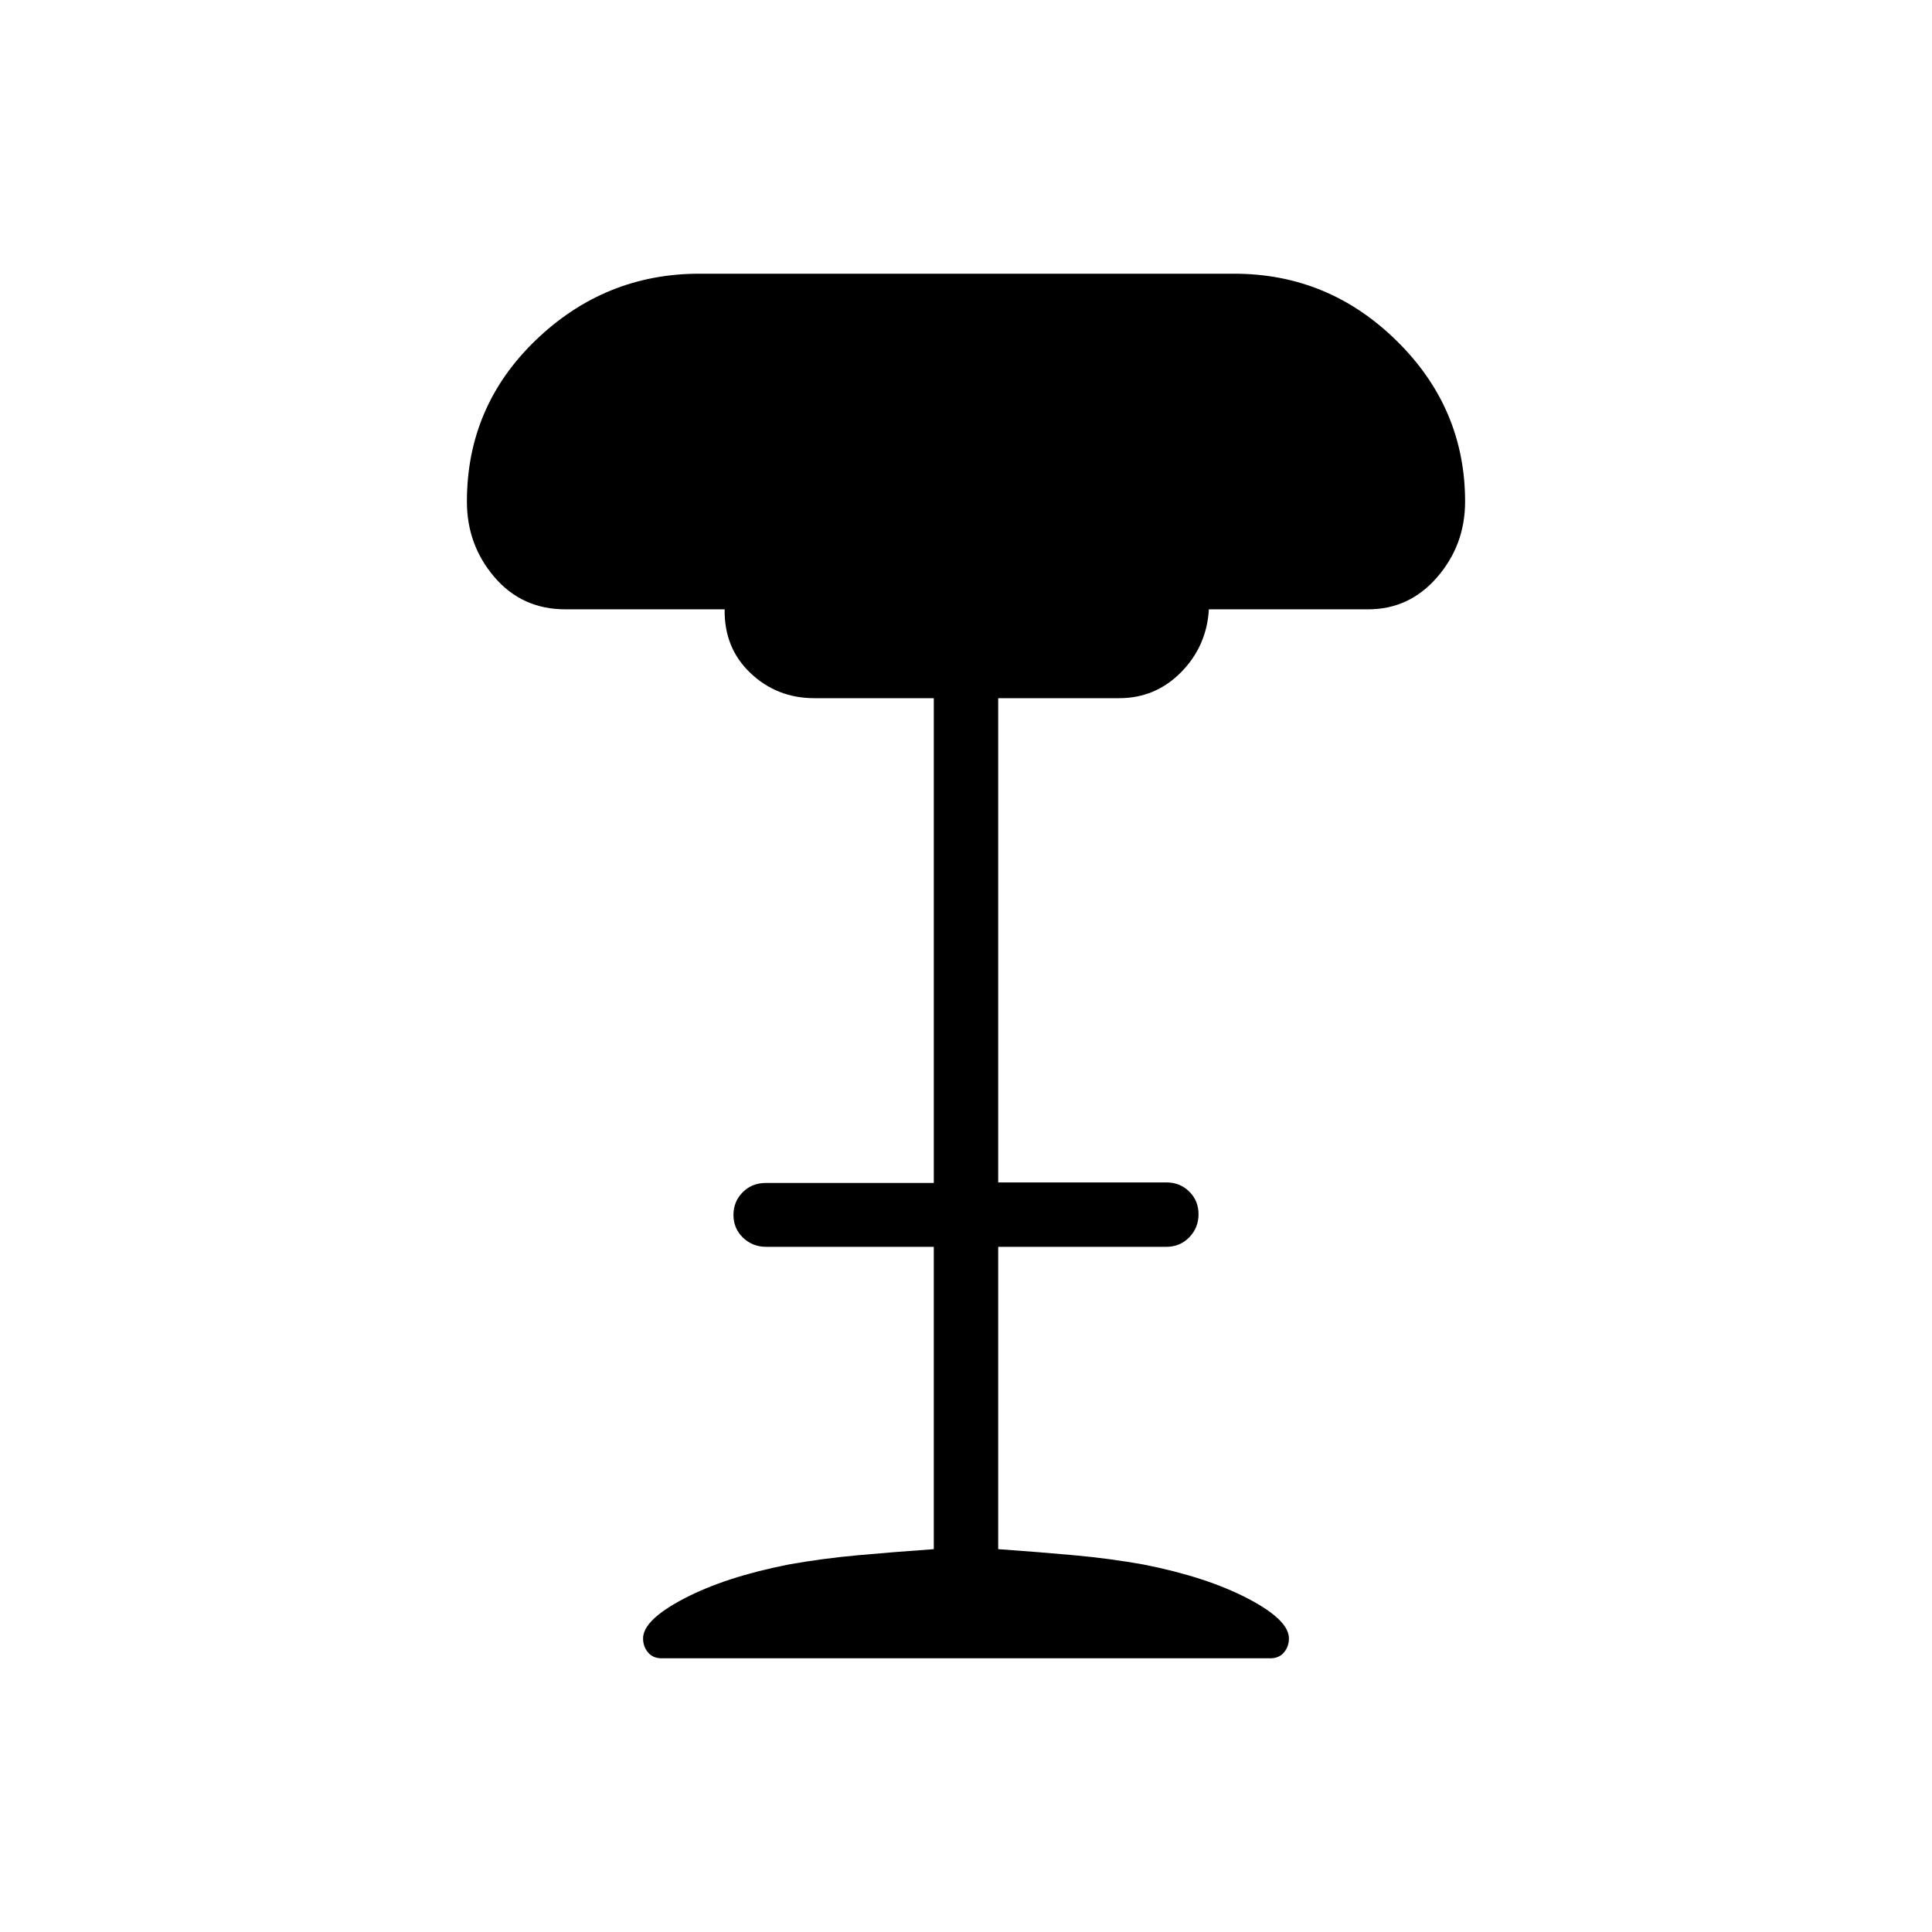 <svg xmlns="http://www.w3.org/2000/svg" height="20" viewBox="0 -960 960 960" width="20"><path d="M328.8-136q-4.38 0-6.82-2.94-2.44-2.94-2.44-6.95 0-9.19 20.54-19.88t51.84-16.85q16.71-2.99 34.7-4.62 17.99-1.63 37.38-2.99v-150.23h-83.29q-6.75 0-11.5-4.55t-4.75-11.27q0-6.72 4.6-11.31 4.6-4.6 11.4-4.6H464v-240.89h-59.38q-18.54 0-31.7-12.46-13.15-12.46-12.84-31.69h-79.16q-21.54 0-35.23-16-13.69-16-13.69-37.54 0-47.35 34.31-80.29Q300.62-824 347.54-824h265.69q46.92 0 80.85 33.43Q728-757.14 728-710.77q0 21.54-13.85 37.54-13.84 16-34.3 16h-79.16q-1.09 18.36-13.82 31.26-12.74 12.89-30.72 12.89H496v240.62h83.54q6.8 0 11.4 4.55 4.6 4.54 4.6 11.26 0 6.73-4.6 11.46t-11.4 4.73H496v150.23q19.39 1.36 37.38 2.99 17.99 1.63 34.7 4.62 31.3 6.16 51.84 16.85 20.54 10.69 20.54 19.88 0 4.01-2.44 6.95-2.44 2.94-6.82 2.94H328.8Z"/></svg>